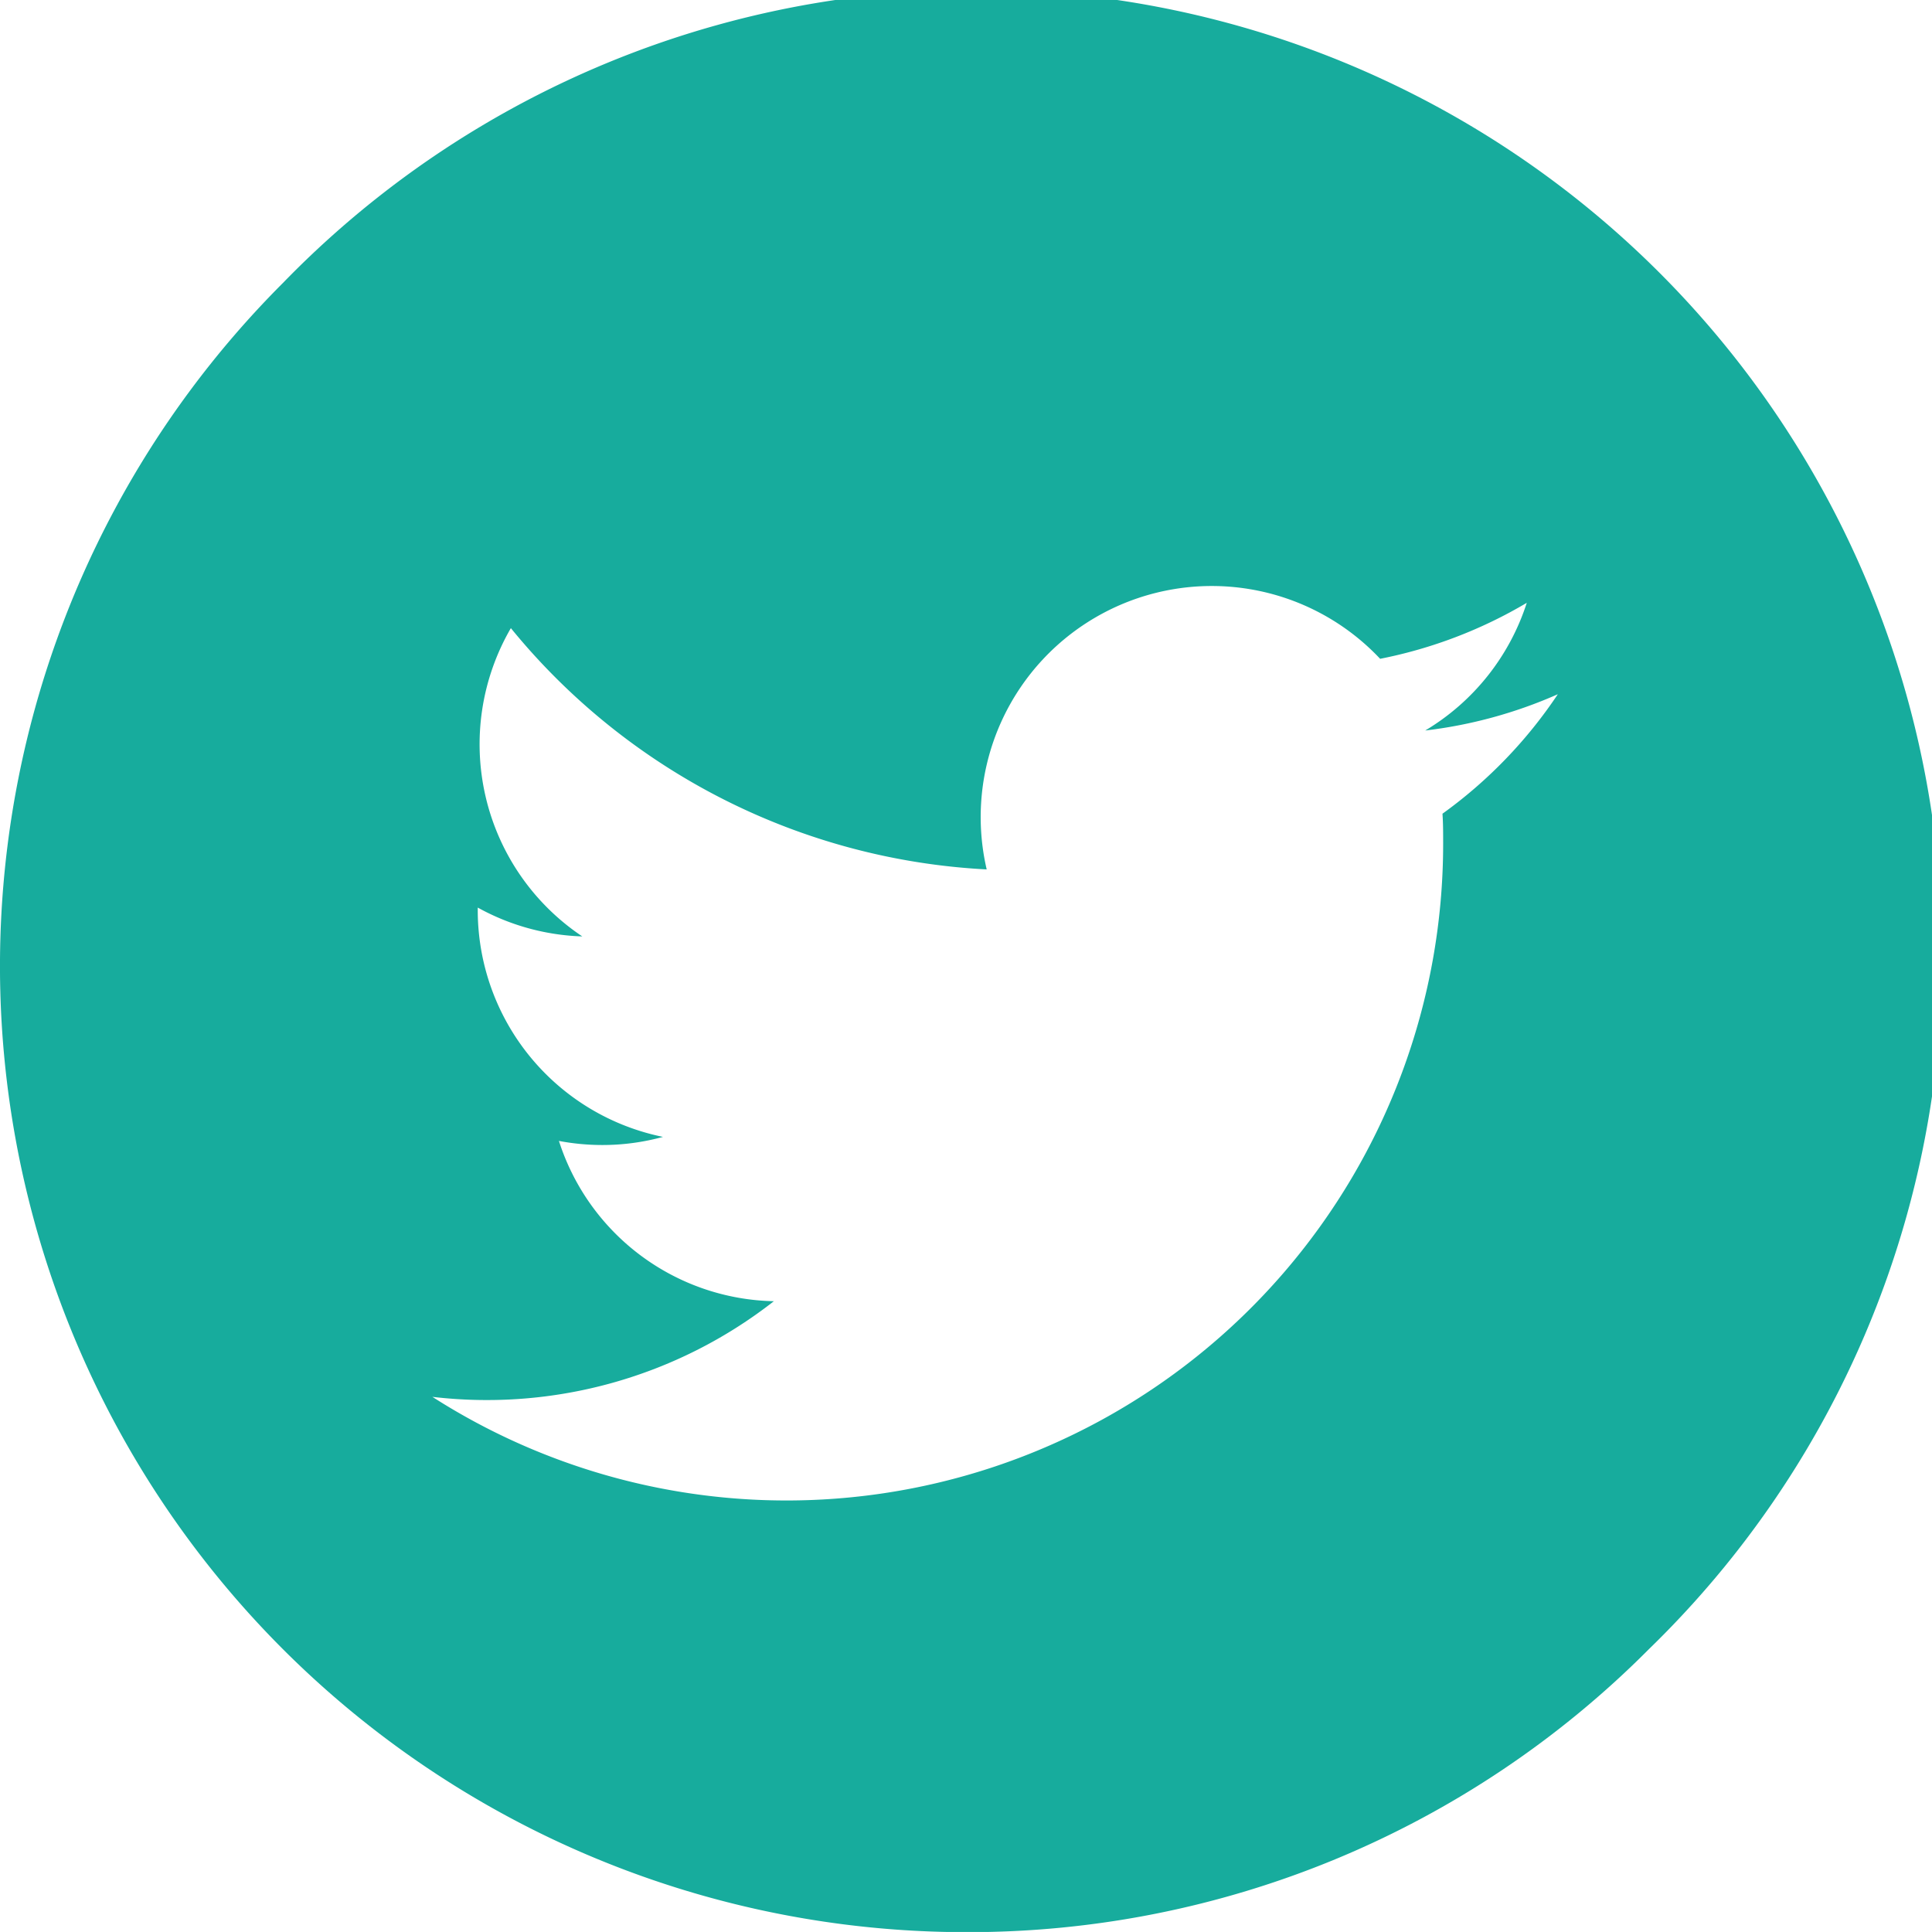 <svg xmlns="http://www.w3.org/2000/svg" width="40.197" height="40.196" viewBox="0 0 40.197 40.196">
  <g id="twitter" transform="translate(0.001)">
    <path id="Subtraction_3" data-name="Subtraction 3" d="M20.1,40.2A20.1,20.1,0,0,1,5.886,5.887,20.1,20.1,0,1,1,34.309,34.309,19.966,19.966,0,0,1,20.1,40.2ZM8.994,29.062h0A13.663,13.663,0,0,0,30.025,17.551c0-.213,0-.422-.014-.621a9.679,9.679,0,0,0,2.4-2.486,9.593,9.593,0,0,1-2.759.755,4.81,4.81,0,0,0,2.113-2.657,9.642,9.642,0,0,1-3.051,1.165,4.808,4.808,0,0,0-8.186,4.382,13.686,13.686,0,0,1-9.9-5.02,4.81,4.81,0,0,0,1.486,6.414,4.8,4.8,0,0,1-2.175-.6c0,.021,0,.041,0,.061a4.815,4.815,0,0,0,3.854,4.71,4.77,4.77,0,0,1-1.265.169,4.849,4.849,0,0,1-.9-.085A4.8,4.8,0,0,0,16.1,27.073a9.693,9.693,0,0,1-7.111,1.989Z" fill="#17AC9D"/>
  </g>
</svg>
